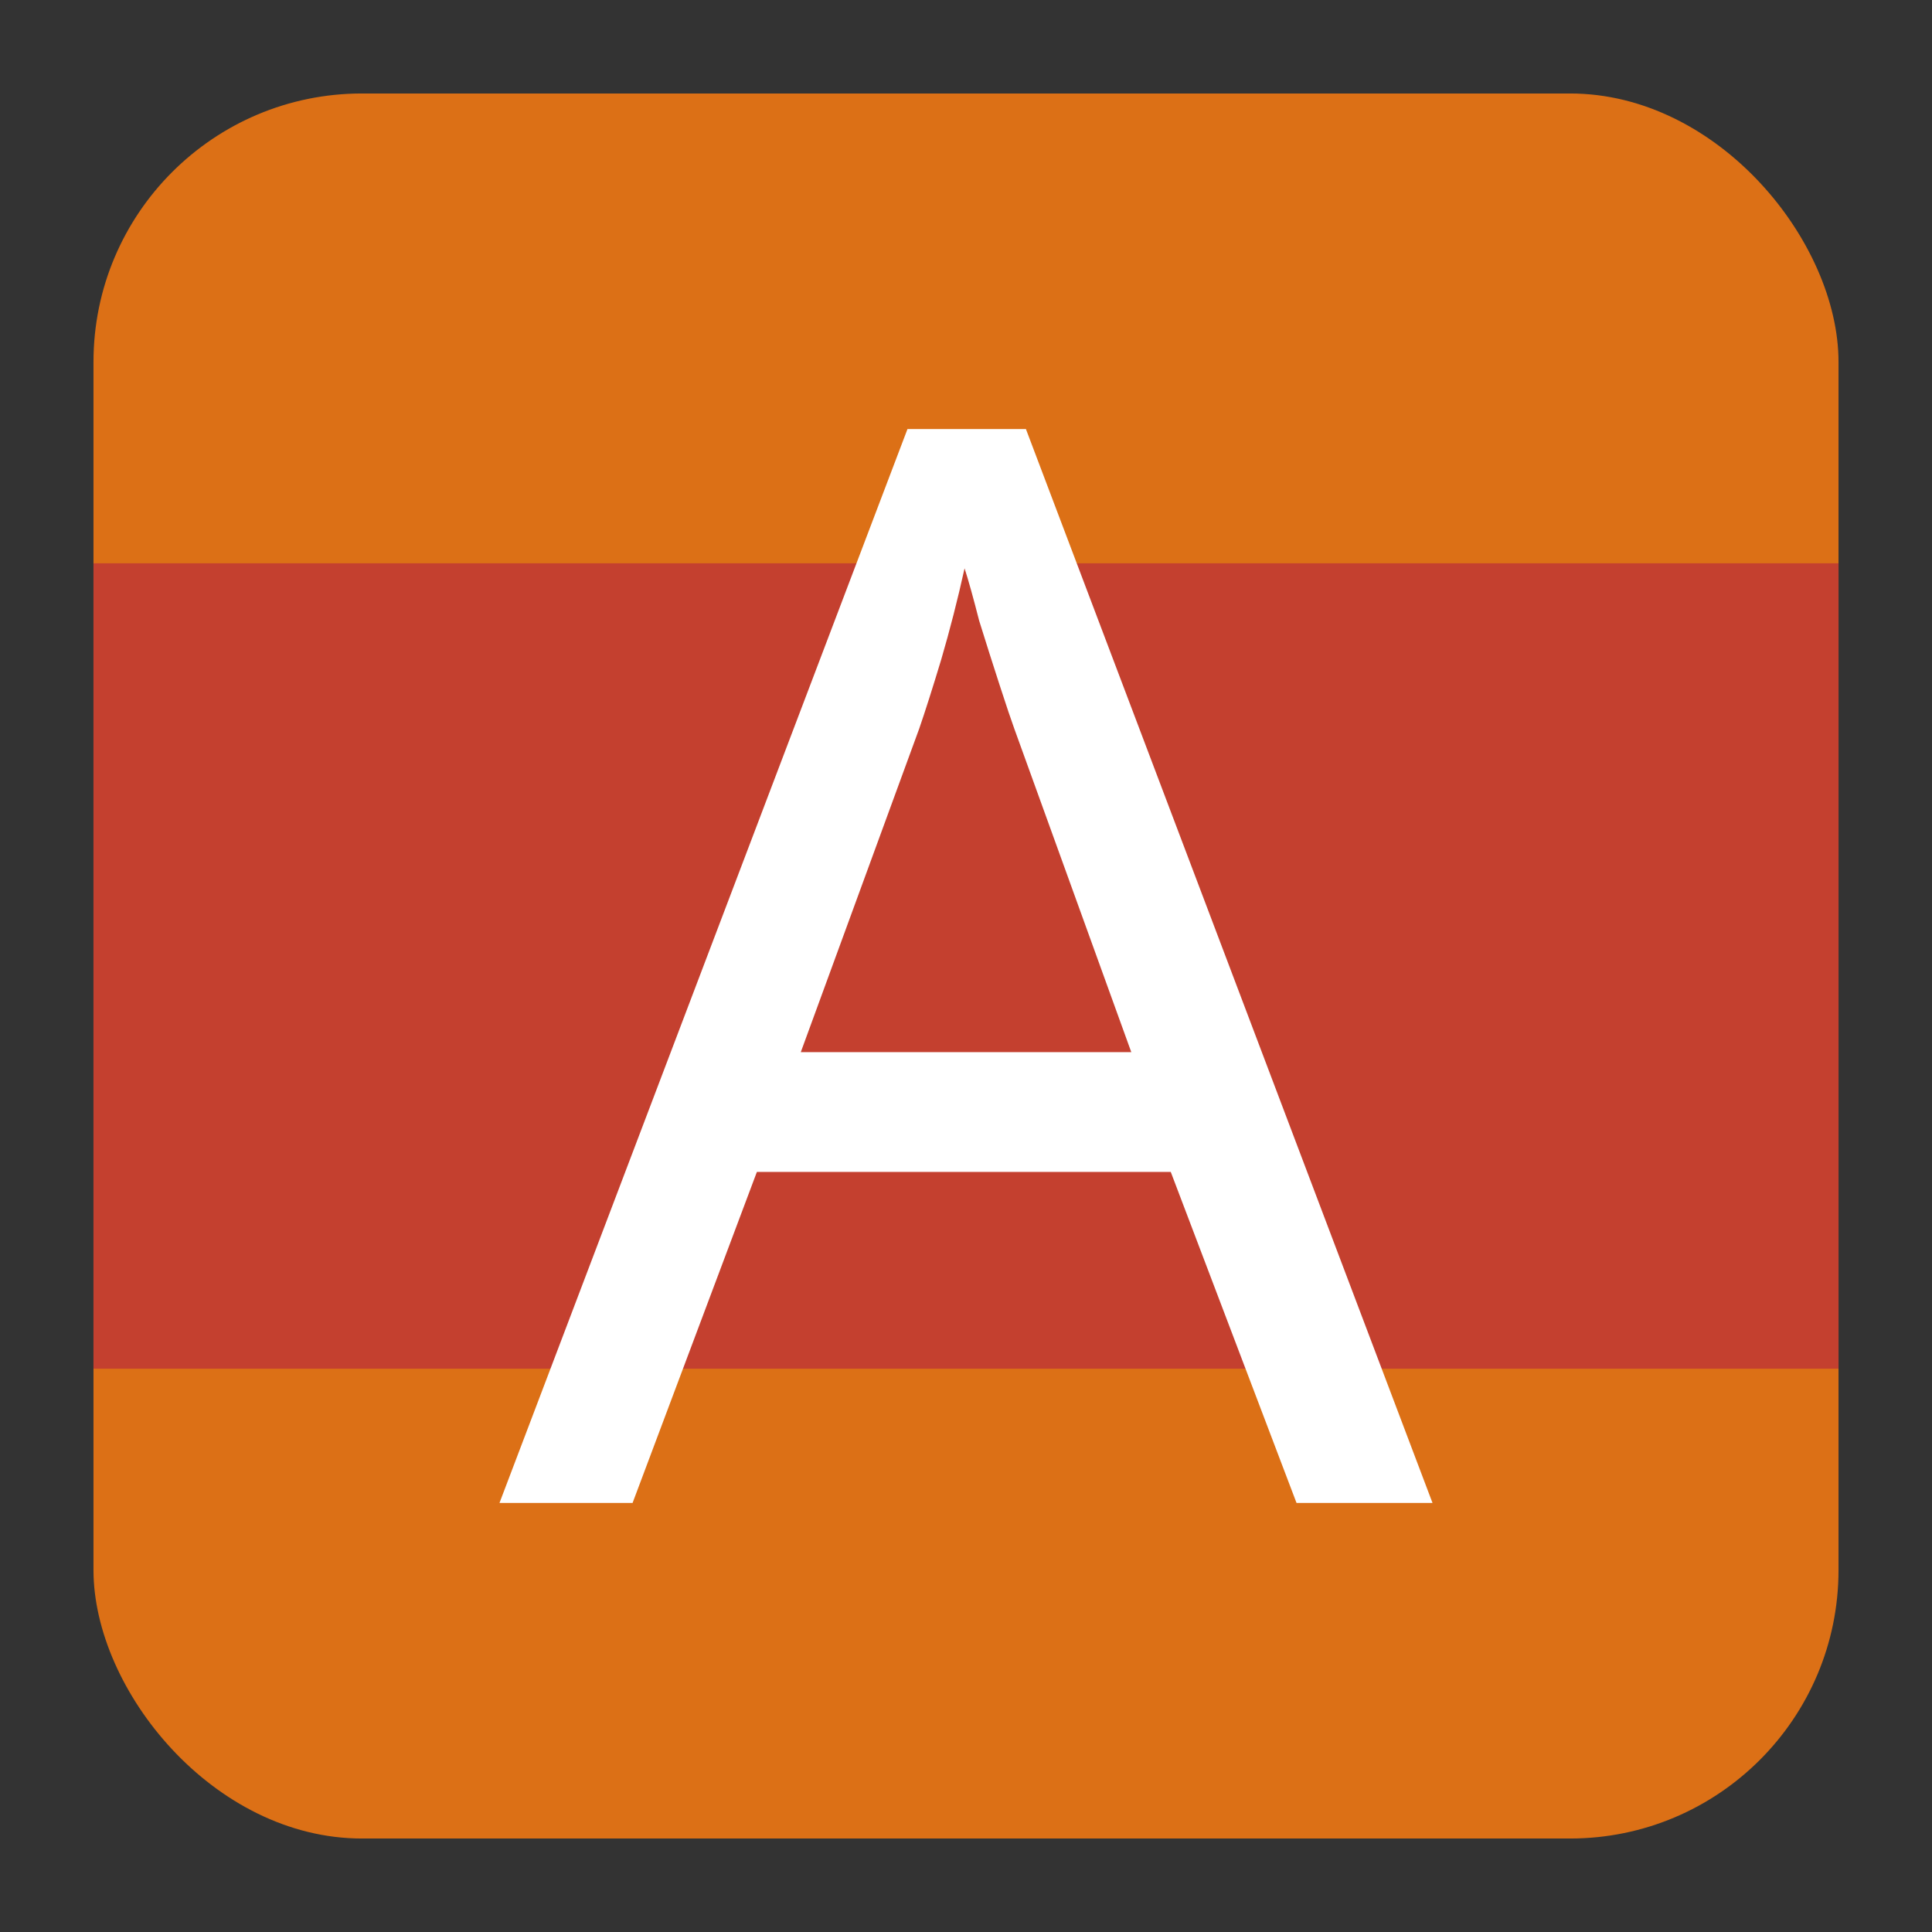 <?xml version="1.0" encoding="UTF-8" standalone="no"?>
<svg
   width="62"
   height="62"
   version="1.0"
   id="svg2"
   sodipodi:docname="applications-electronics-Analog.svg"
   inkscape:version="1.4 (e7c3feb100, 2024-10-09)"
   xmlns:inkscape="http://www.inkscape.org/namespaces/inkscape"
   xmlns:sodipodi="http://sodipodi.sourceforge.net/DTD/sodipodi-0.dtd"
   xmlns="http://www.w3.org/2000/svg"
   xmlns:svg="http://www.w3.org/2000/svg">
  <rect width="100%" height="100%" fill="#333333" stroke="none"/>
  <defs
     id="defs2" />
  <sodipodi:namedview
     id="namedview2"
     pagecolor="#ffffff"
     bordercolor="#000000"
     borderopacity="0.25"
     inkscape:showpageshadow="2"
     inkscape:pageopacity="0.0"
     inkscape:pagecheckerboard="0"
     inkscape:deskcolor="#d1d1d1"
     inkscape:zoom="12.109375"
     inkscape:cx="32"
     inkscape:cy="32"
     inkscape:window-width="1920"
     inkscape:window-height="998"
     inkscape:window-x="0"
     inkscape:window-y="0"
     inkscape:window-maximized="1"
     inkscape:current-layer="svg2" />
  <g
     id="g2">
    <rect
       x="3"
       y="3"
       width="56"
       height="56"
       rx="8.615"
       ry="8.615"
       fill-opacity="0.91"
       id="rect1"
       style="stroke-width:1.077;fill:#ec7613;fill-opacity:0.91" />
    <rect
       x="3"
       y="18.077"
       width="56"
       height="25.846"
       fill-opacity="0.961"
       opacity="0.5"
       stroke-linecap="round"
       stroke-linejoin="round"
       stroke-width="0.686"
       id="rect2"
       style="fill:#b92d3a;fill-opacity:0.7;opacity:1" />
    <path
       d="M 41.607,48.231 37.571,37.609 H 24.289 l -3.989,10.622 h -4.271 l 13.093,-34.462 h 3.801 L 45.971,48.231 Z M 32.549,23.382 q -0.141,-0.384 -0.469,-1.394 -0.328,-1.009 -0.657,-2.067 -0.282,-1.105 -0.469,-1.682 -0.329,1.49 -0.751,2.932 -0.422,1.394 -0.704,2.211 l -3.801,10.382 h 10.606 z"
       fill="#ffffff"
       stroke-width="0.152"
       aria-label="A"
       id="path2" />
  </g>
</svg>
